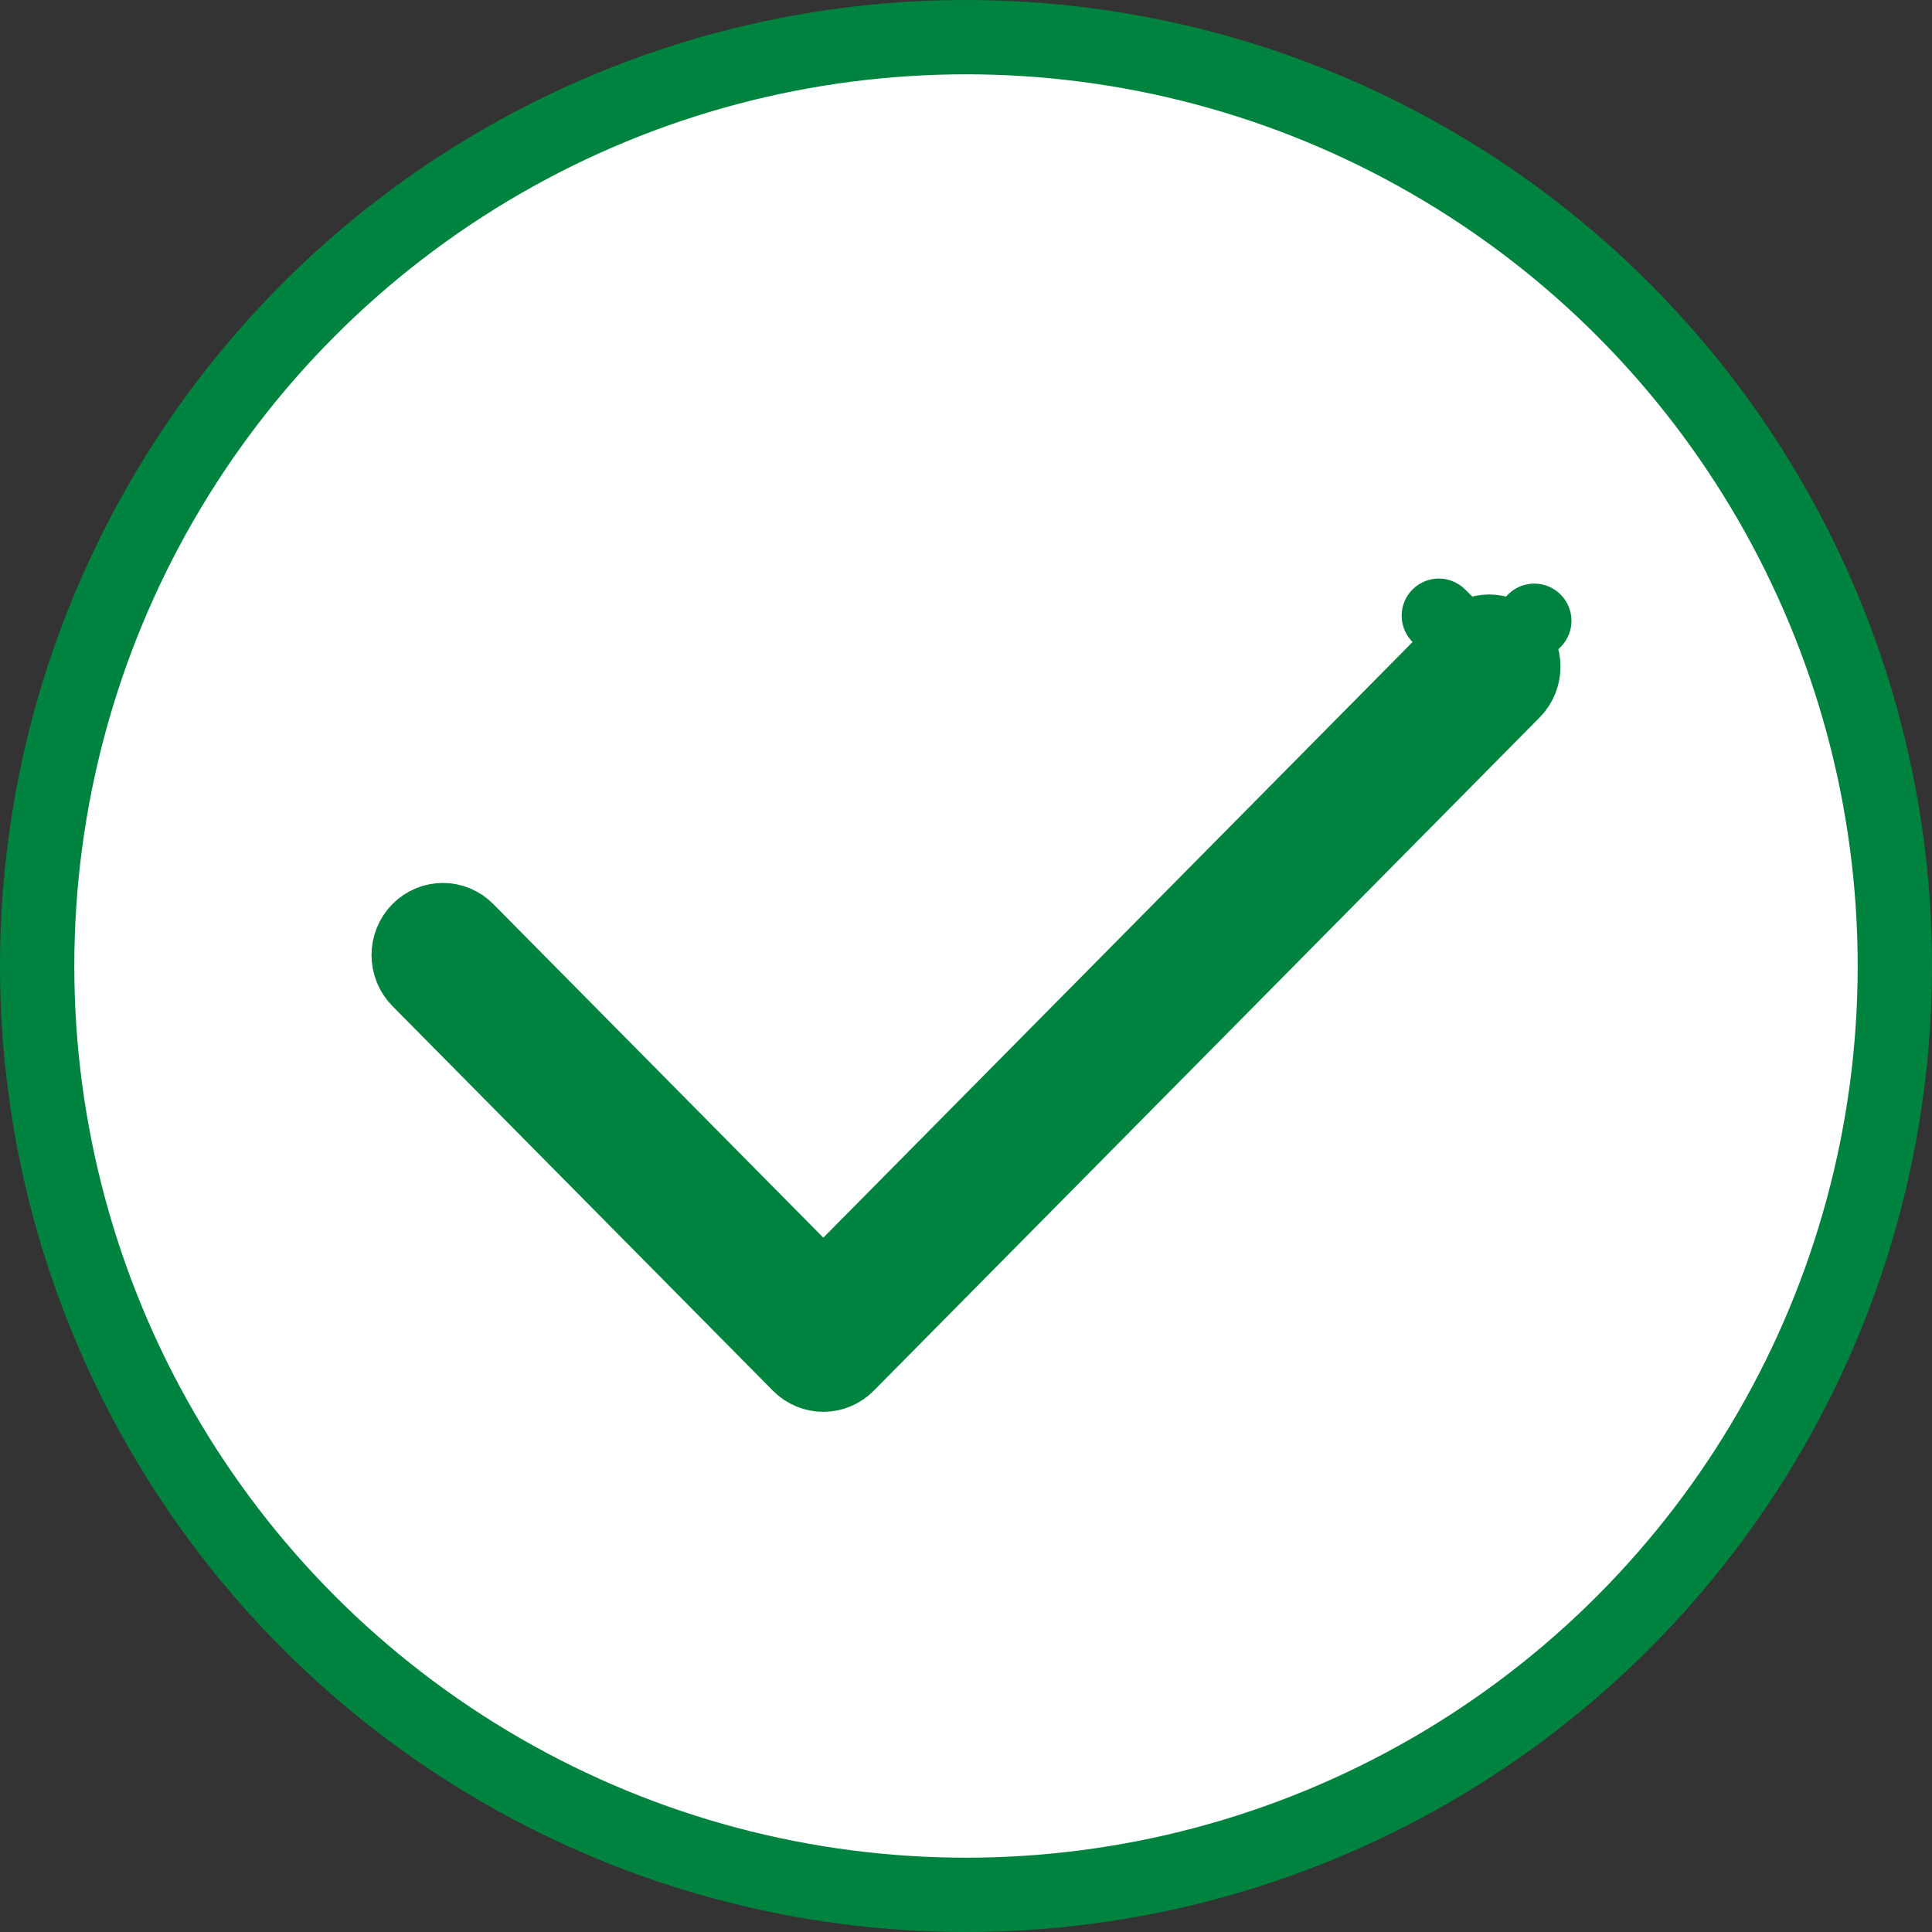<svg width="26" height="26" viewBox="0 0 26 26" fill="none" xmlns="http://www.w3.org/2000/svg">
<rect x="0" y="0" width="26" height="26" fill="#333333" stroke="none"/>
<circle cx="13" cy="13" r="12.5" fill="white" stroke="#00833E"/>
<path d="M10.725 17.008C10.818 17.103 10.946 17.157 11.08 17.157C11.214 17.157 11.342 17.103 11.435 17.008L19.717 8.636L19.363 8.286L19.717 8.636C19.896 8.455 20.184 8.455 20.363 8.636L20.648 8.354L20.363 8.636C20.546 8.82 20.546 9.121 20.363 9.305L11.403 18.364C11.224 18.545 10.936 18.545 10.757 18.364L5.637 13.188C5.454 13.003 5.454 12.703 5.637 12.518C5.816 12.337 6.104 12.337 6.283 12.518L10.725 17.008Z" fill="#00833E" stroke="#00833E" stroke-linecap="round" stroke-linejoin="round"/>
</svg>
